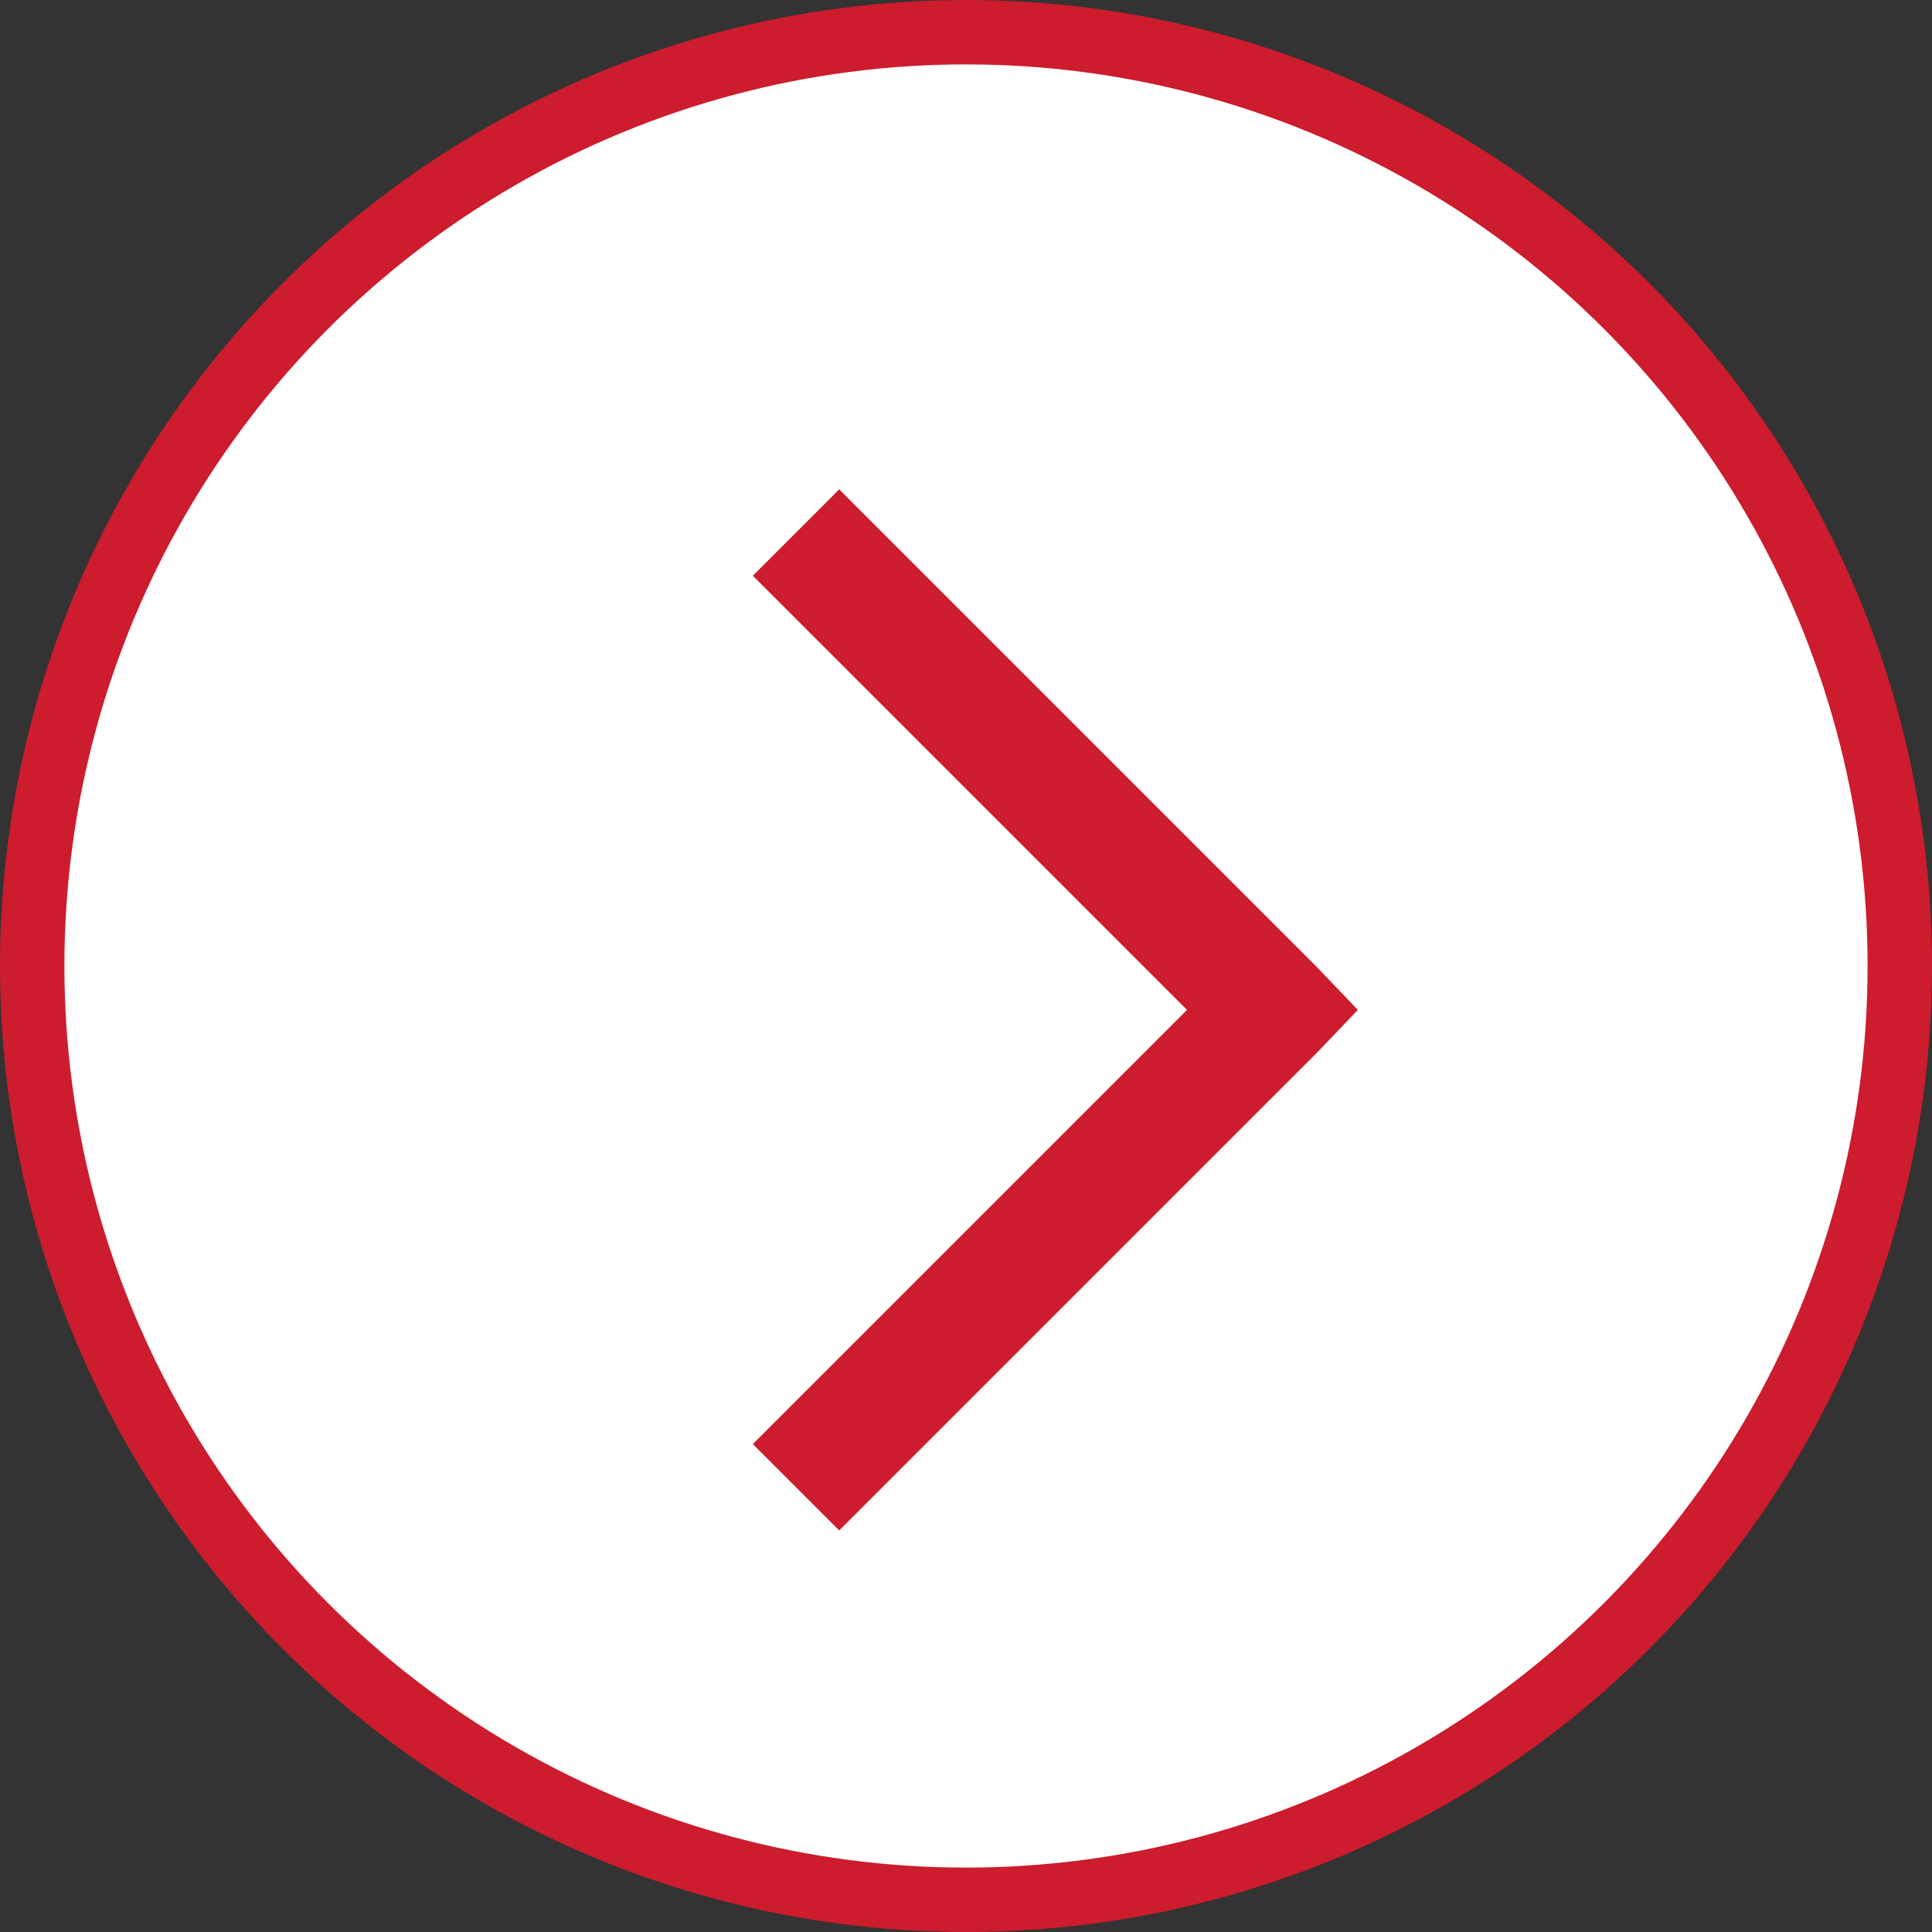 <?xml version="1.0" encoding="UTF-8"?>
<svg width="30px" height="30px" viewBox="0 0 30 30" version="1.1" xmlns="http://www.w3.org/2000/svg" xmlns:xlink="http://www.w3.org/1999/xlink">
    <rect x="0" y="0" width="30" height="30" fill="#333333" stroke="none"/>
    <title>btn-chevron@1x</title>
    <g id="Primary_Pages" stroke="none" stroke-width="1" fill="none" fill-rule="evenodd">
        <g id="Home-Section02" transform="translate(-179, -120)" stroke="#CC1C2D">
            <g id="Group-18" transform="translate(15, 20)">
                <g id="Group-58" transform="translate(154, 0)">
                    <g id="Group" transform="translate(10, 100)">
                        <circle id="Oval" fill="#FFFFFF" cx="15" cy="15" r="14.5"></circle>
                        <g id="icons8-more_than" transform="translate(12.397, 8.306)" fill="#CC1C2D" fill-rule="nonzero">
                            <polygon id="Path" points="0.634 0 0 0.634 6.742 7.376 0 14.118 0.634 14.752 7.693 7.693 7.996 7.376 7.693 7.059"></polygon>
                        </g>
                    </g>
                </g>
            </g>
        </g>
    </g>
</svg>